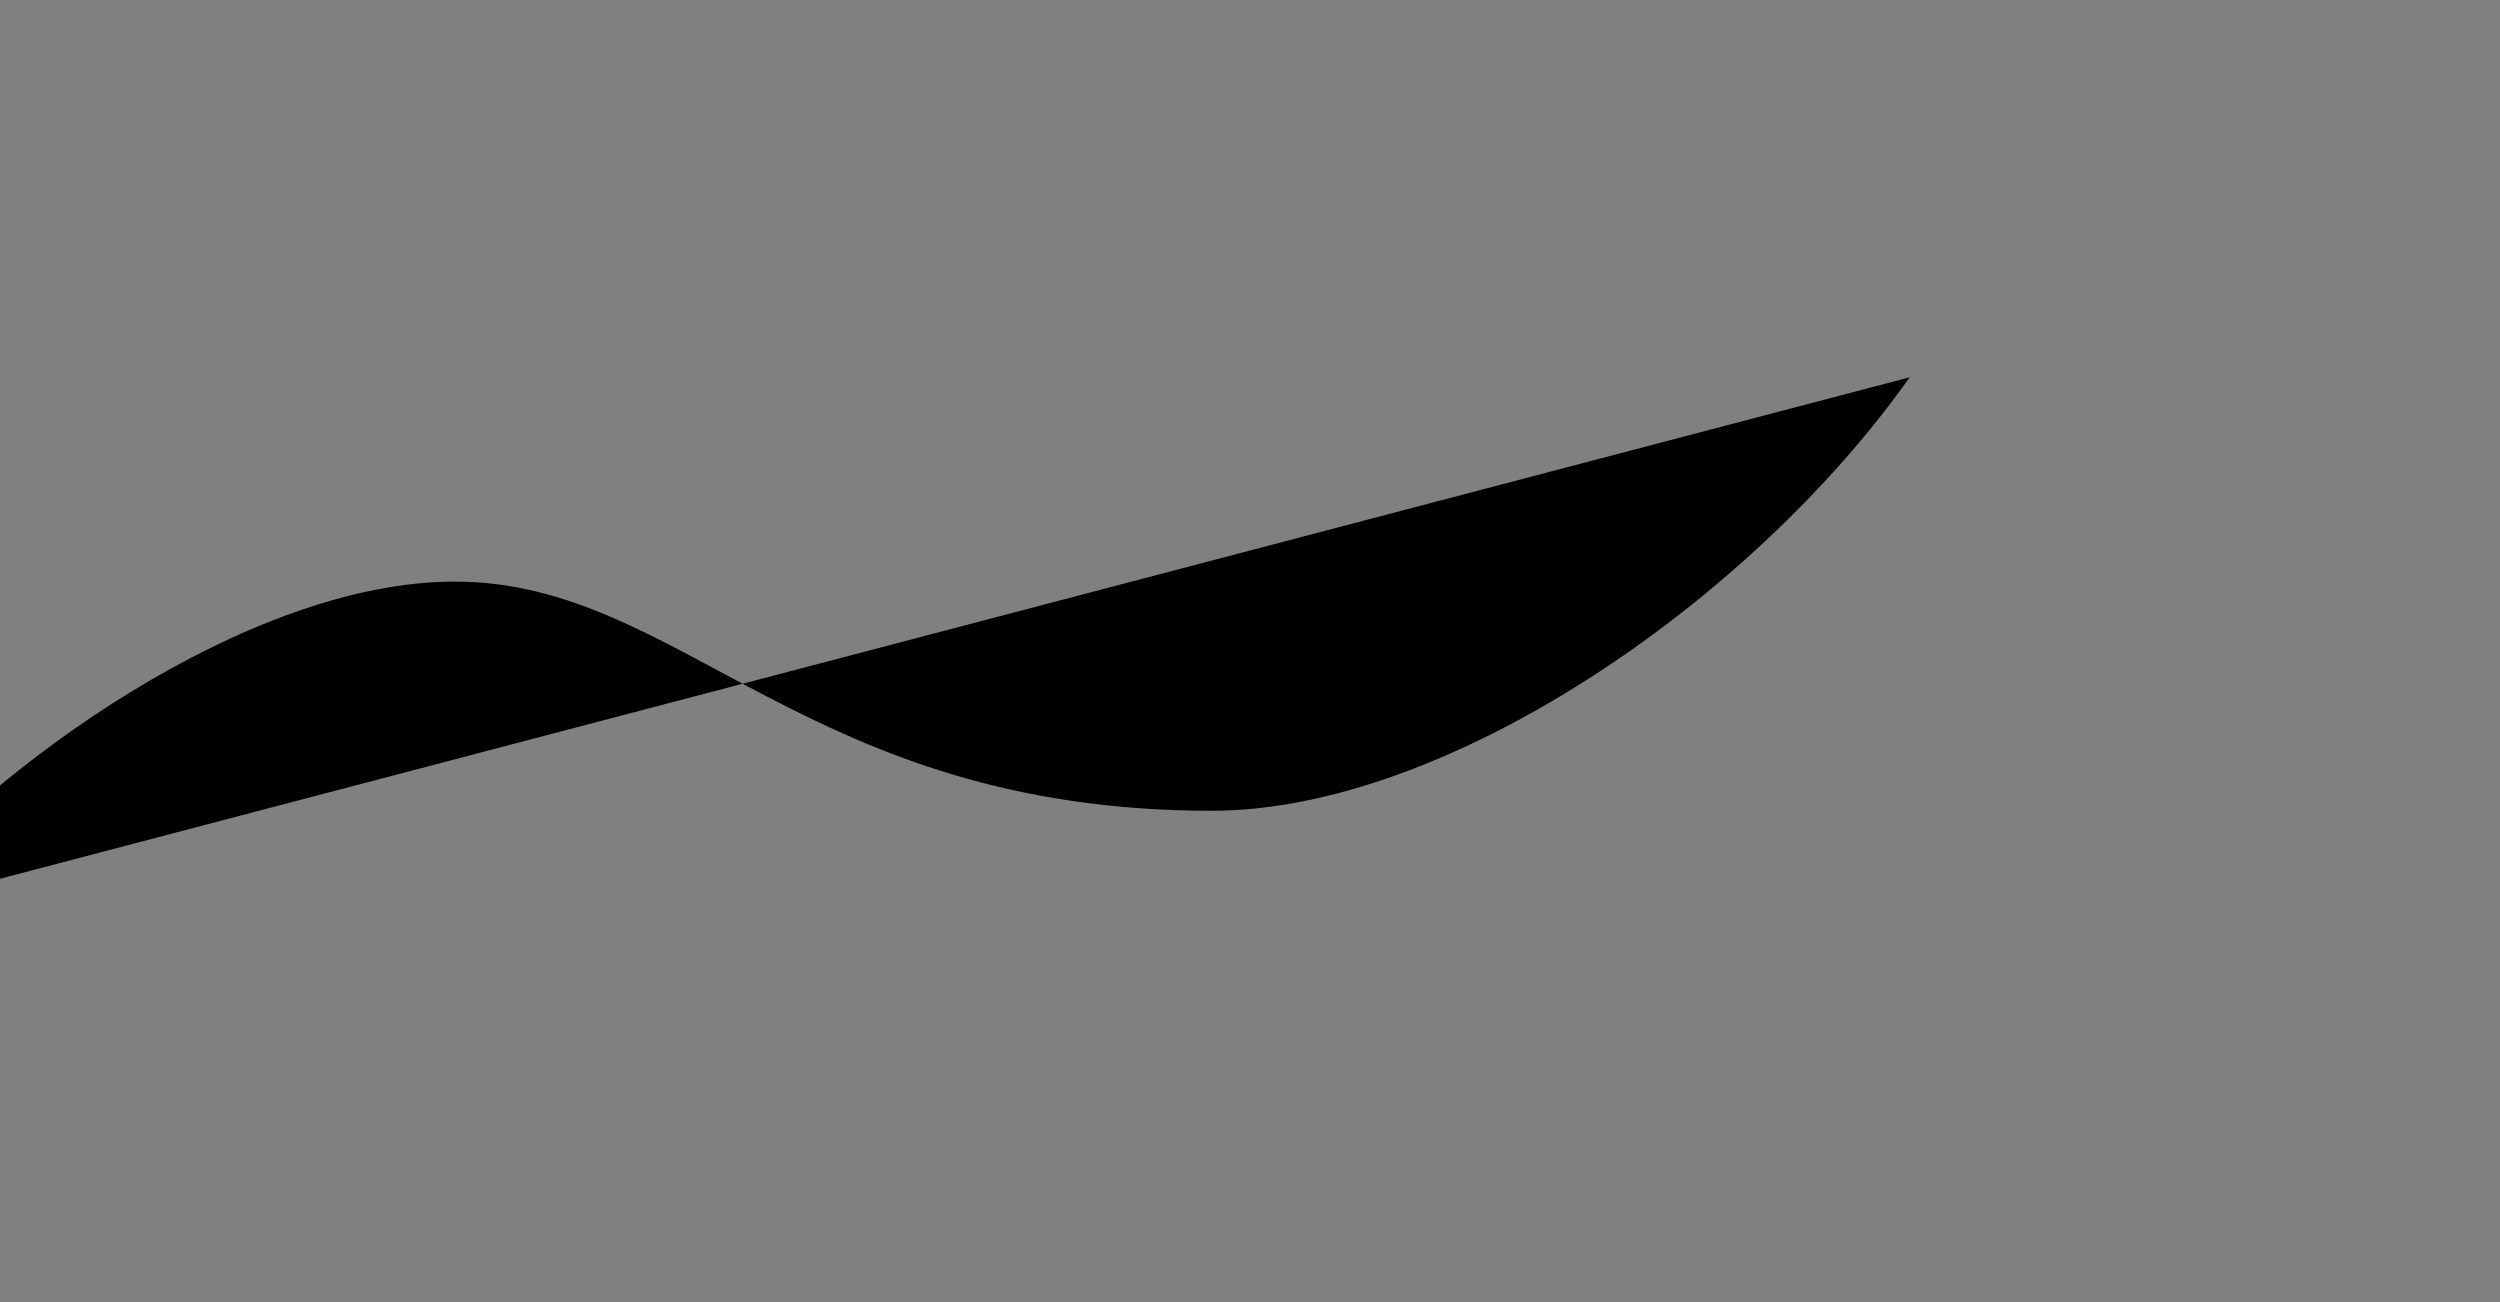 <svg id="Layer_1" xmlns="http://www.w3.org/2000/svg" viewBox="0 0 1440 750"><rect x="0" y="0" width="1440" height="750" fill="#808080" stroke="none"/><style>.st0{fill:none;} .st1{fill:none;stroke:#FFFFFF;stroke-width:2;stroke-miterlimit:10;} .st2{fill:none;stroke:#FFFFFF;stroke-width:2;stroke-linecap:round;stroke-miterlimit:10;} .st3{fill:none;} .st4{fill:none;}</style><path class="st0" d="M1440 750H0V588c5.3-6.3 6.4-9.1 11.6-15.3 59-71.5 107.9-133.5 228.4-133.5 131 0 198 118 432 118s299.3-174 415.4-174c116.2 0 215.7 125.2 352.6 125.2V750z" id="Layer_5"/><g id="rocket"><path class="st1" d="M-42.6 731c1.2-1.1 1.1-3 .1-4.1-17.9-18.5-43-27.7-67.8-25.9-6.7-6.4-15.3-10-24.6-10.2-9.4-.2-18.4 3.3-25.3 9.6-1.7 1.6-1 5.7 2.7 5.1 1.9-.3 3.8-.7 5.7-.7 4.6.1 8.9 1.6 12.5 4.2-.3.5-.4.9-.4 1.4l-.6 33.7c0 .5.1.9.3 1.4-3.8 2.5-8.1 3.8-12.7 3.7-1.8 0-3.7-.5-5.7-.9-4.1-.6-4.3 3.6-2.9 4.9 6.7 6.6 15.6 10.3 24.9 10.6 9.3.2 18.1-3.2 25-9.3 24.8 2.7 50.2-5.6 68.8-23.5zM-63.8 711.8l-.7 34.3"/><ellipse transform="rotate(-88.948 -95.884 729.255) scale(1)" class="st1" cx="-95.9" cy="729.3" rx="14.1" ry="14.1"/><path class="st1" d="M-110 700.9s-25.3 2.4-30.1 8.6M-110.4 754.6s-25.4-3.5-29.9-9.7"/><path class="st2" d="M-152 718.3l-23-8M-151 732.3l-22 8M-195 725.3h38"/></g><g id="Layer_2"><path class="st3" d="M0 749.6v-44.7c390.6 0 503.6-202 642.9-195.7 139.3 6.3 125.3 188.5 321.4 188.5 173.3 0 208.3-118.5 277-118.5 68.8 0 72 109 198.7 125.7V750L0 749.6z"/></g><path class="rocket__line" d="M-384 607c260 0 314.8-85.8 320-92 59-71.5 205.5-180 326-180 131 0 202 132 436 132 134.9 0 310-119.7 402-249.7"/></svg>

